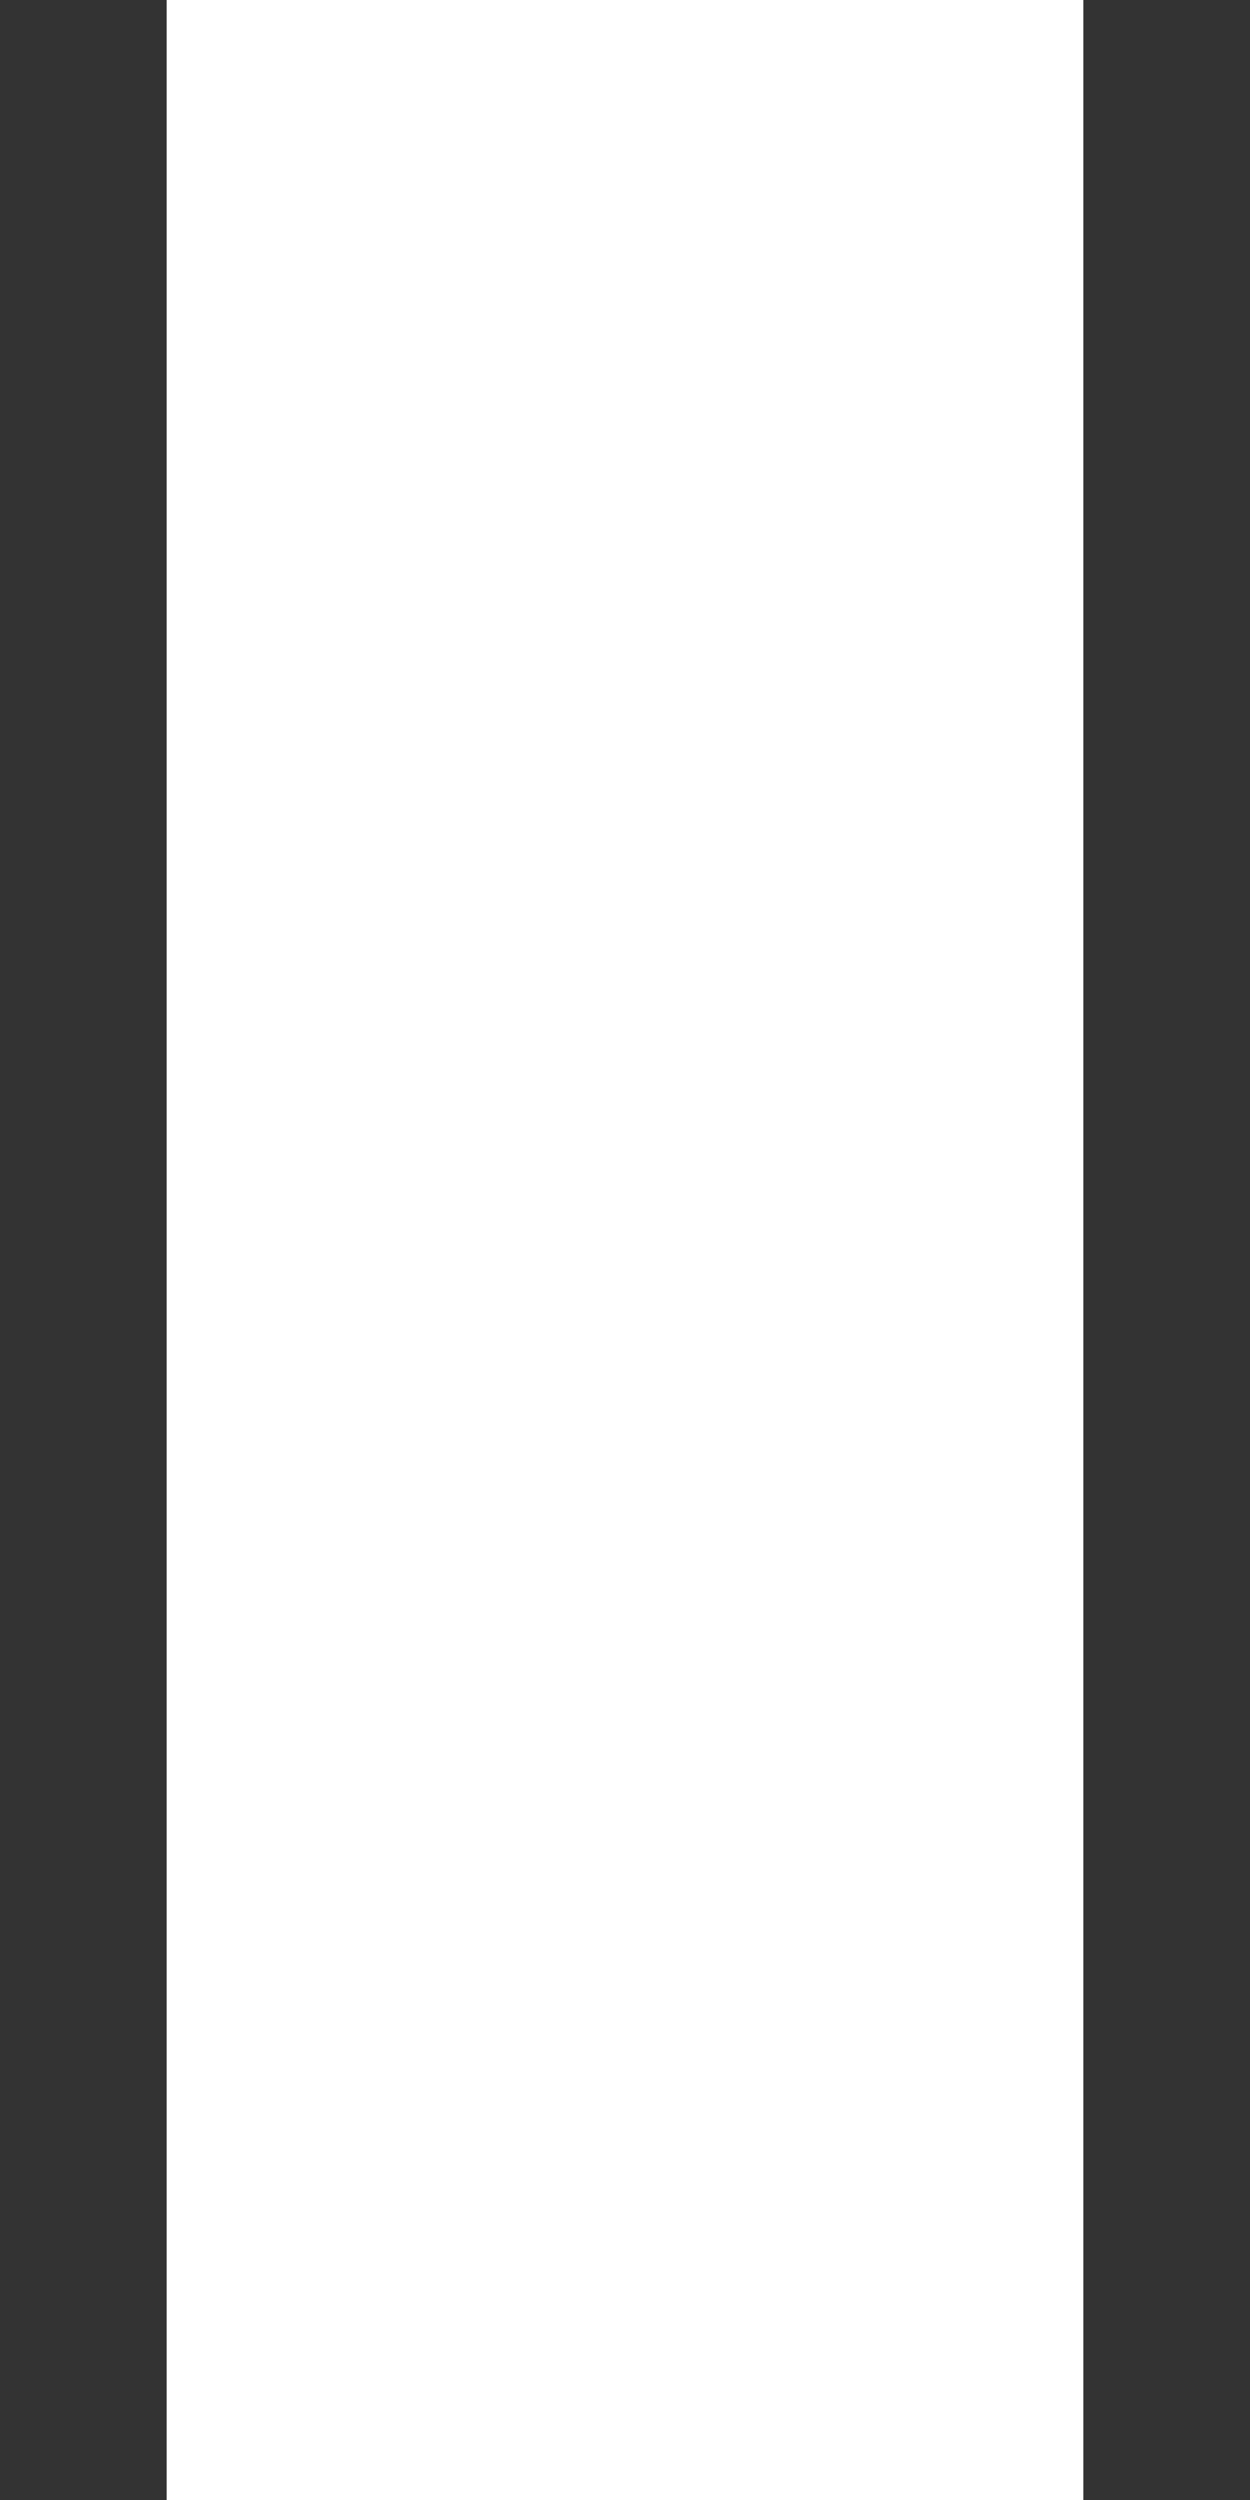 <svg xmlns="http://www.w3.org/2000/svg" width="7.5" height="15" viewBox="0 0 7.5 15">
  <g id="Group_6" data-name="Group 6" transform="translate(0 0.5)">
    <path id="Line_10" data-name="Line 10" d="M.5,0V14" fill="none" stroke="#333" stroke-linecap="square" stroke-miterlimit="10" stroke-width="1"/>
    <path id="Line_10-2" data-name="Line 10" d="M.5,0V14" transform="translate(6.5)" fill="none" stroke="#333" stroke-linecap="square" stroke-miterlimit="10" stroke-width="1"/>
  </g>
</svg>
